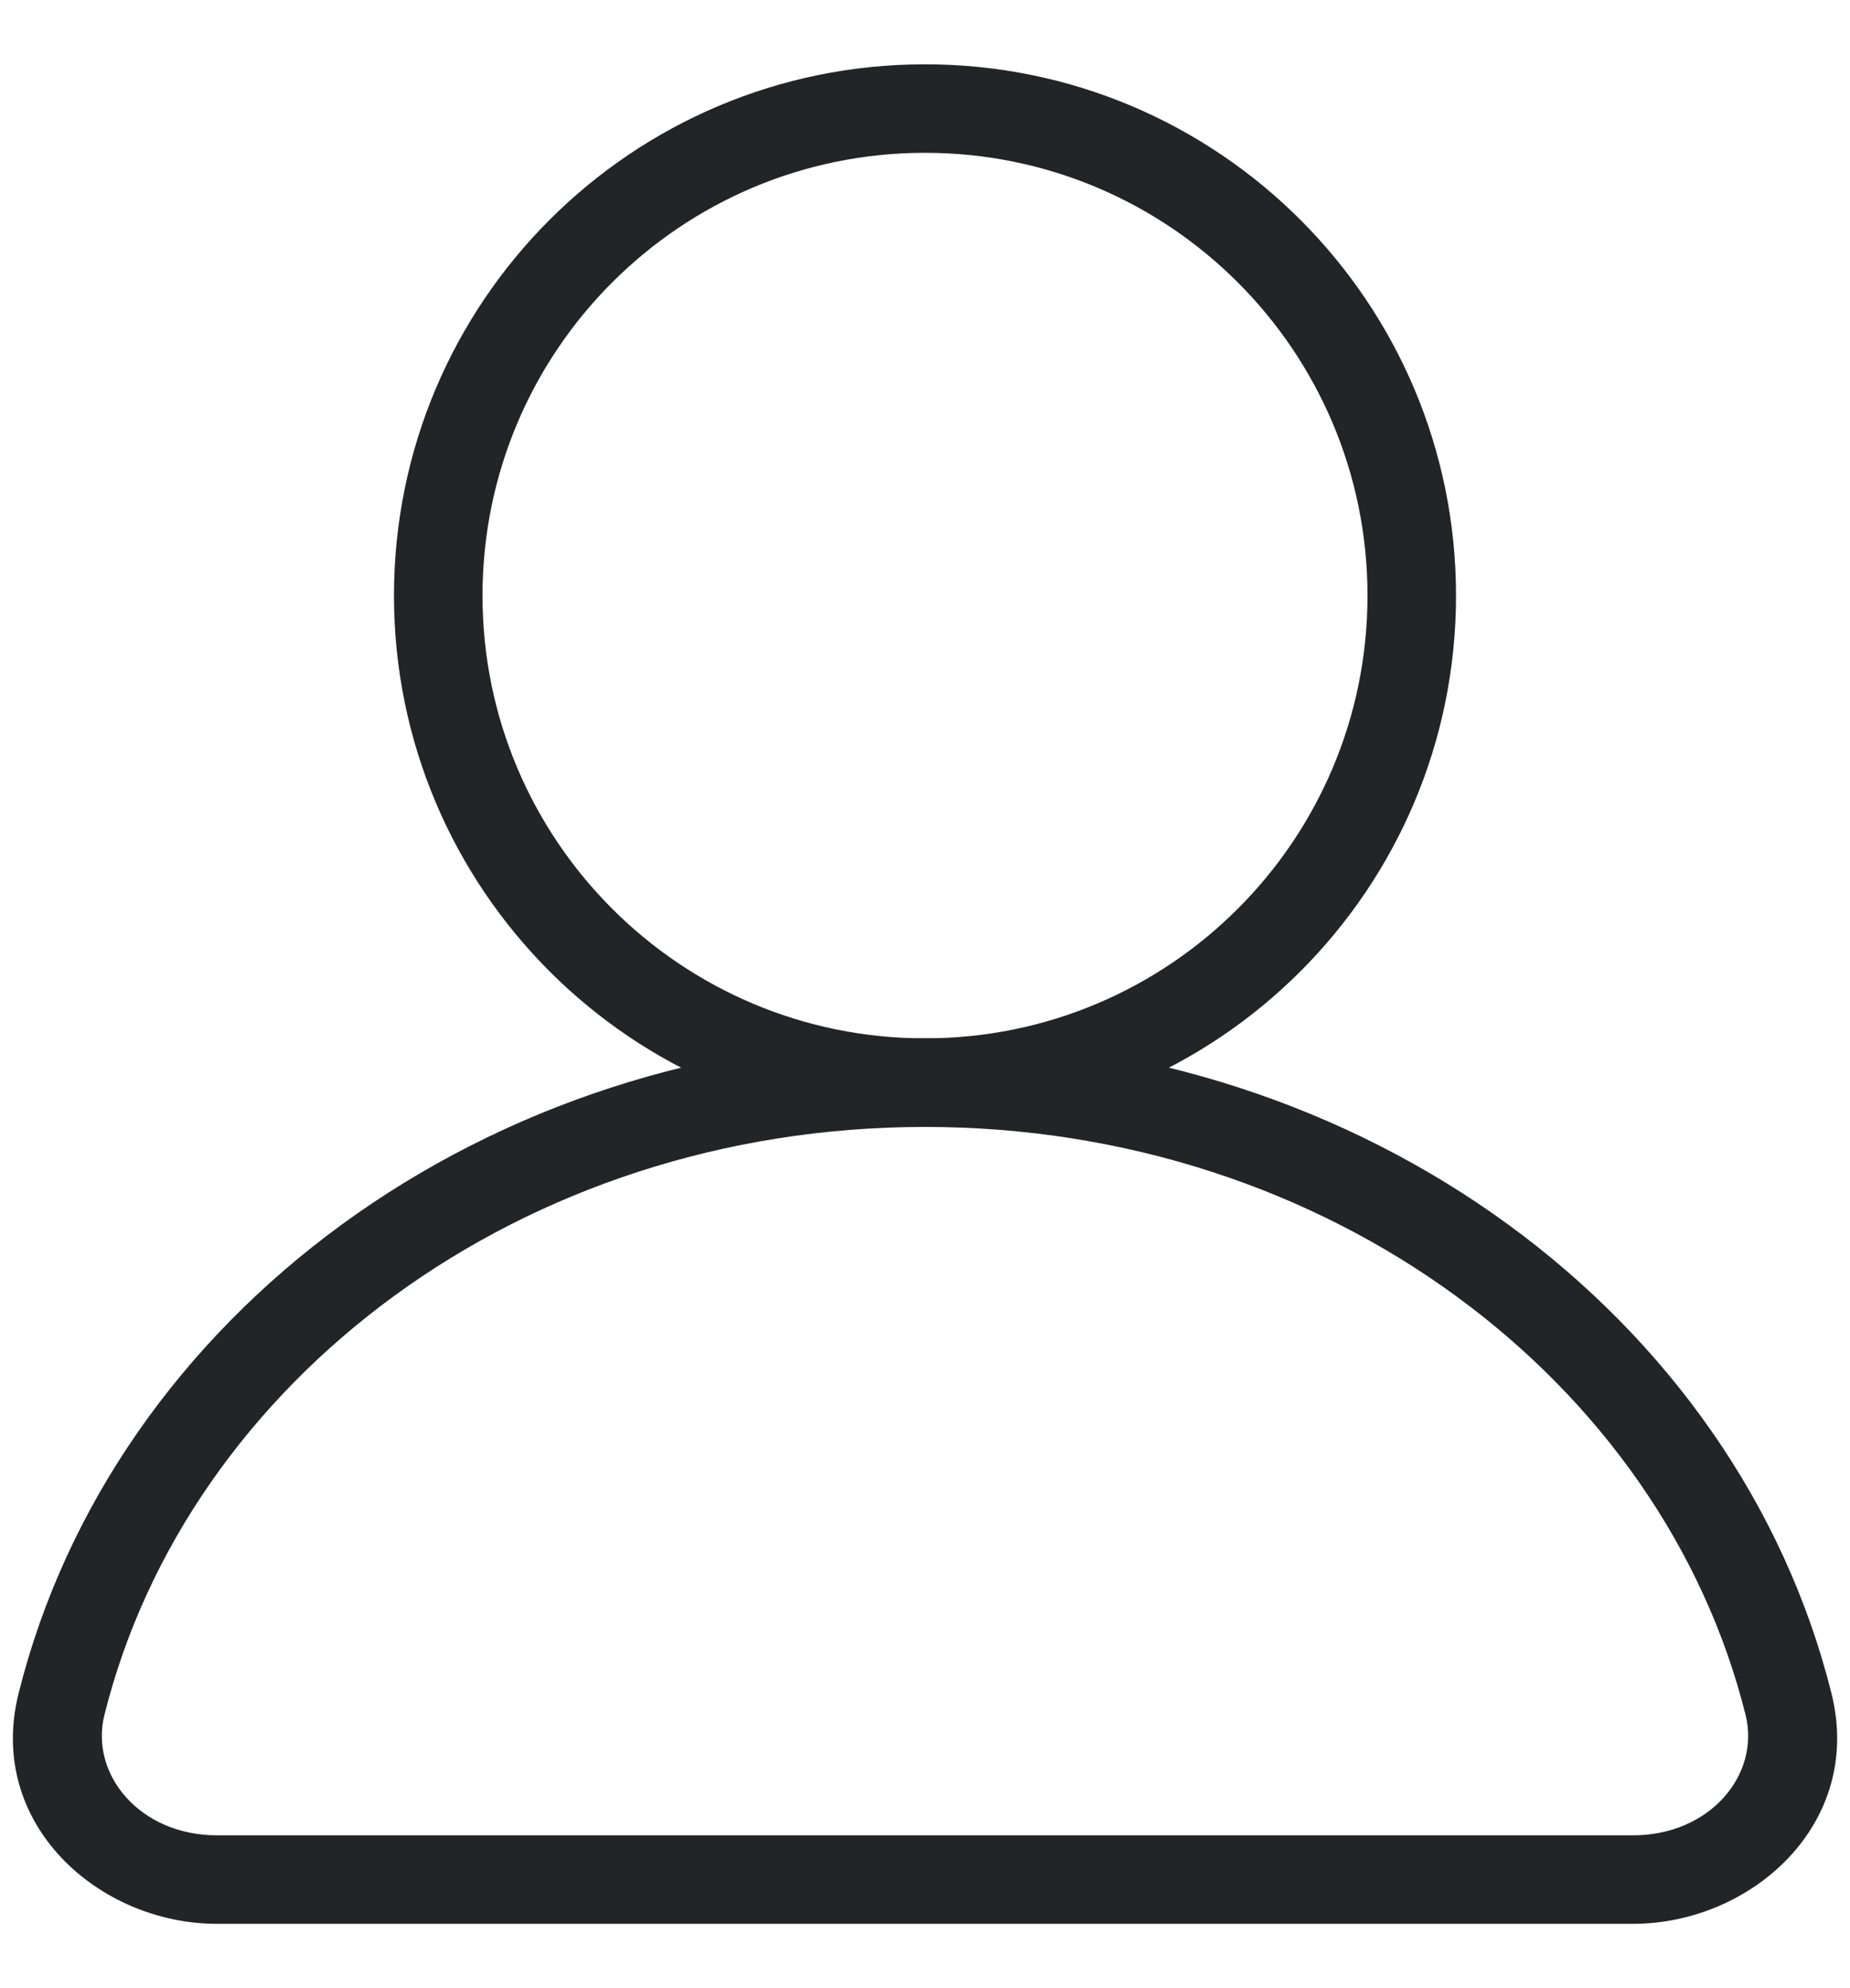 <svg width='27' height='29' viewBox='0 0 27 29' fill='none' xmlns='http://www.w3.org/2000/svg'><path fill-rule='evenodd' clip-rule='evenodd' d='M13.5 2.229C9.933 2.229 7.042 5.121 7.042 8.688C7.042 12.254 9.933 15.146 13.5 15.146C17.067 15.146 19.958 12.254 19.958 8.688C19.958 5.121 17.067 2.229 13.5 2.229ZM5.75 8.688C5.75 4.407 9.22 0.938 13.5 0.938C17.78 0.938 21.25 4.407 21.25 8.688C21.25 12.968 17.78 16.438 13.5 16.438C9.22 16.438 5.75 12.968 5.75 8.688Z' fill='#222426'/><path fill-rule='evenodd' clip-rule='evenodd' d='M13.5 16.438C7.602 16.438 2.738 20.147 1.524 25.015C1.308 25.881 2.039 26.771 3.167 26.771H23.833C24.961 26.771 25.692 25.881 25.476 25.015C24.262 20.147 19.398 16.438 13.5 16.438ZM0.271 24.702C1.646 19.19 7.084 15.146 13.5 15.146C19.916 15.146 25.354 19.19 26.73 24.702C27.204 26.604 25.559 28.062 23.833 28.062H3.167C1.441 28.062 -0.204 26.604 0.271 24.702Z' fill='#222426'/></svg>